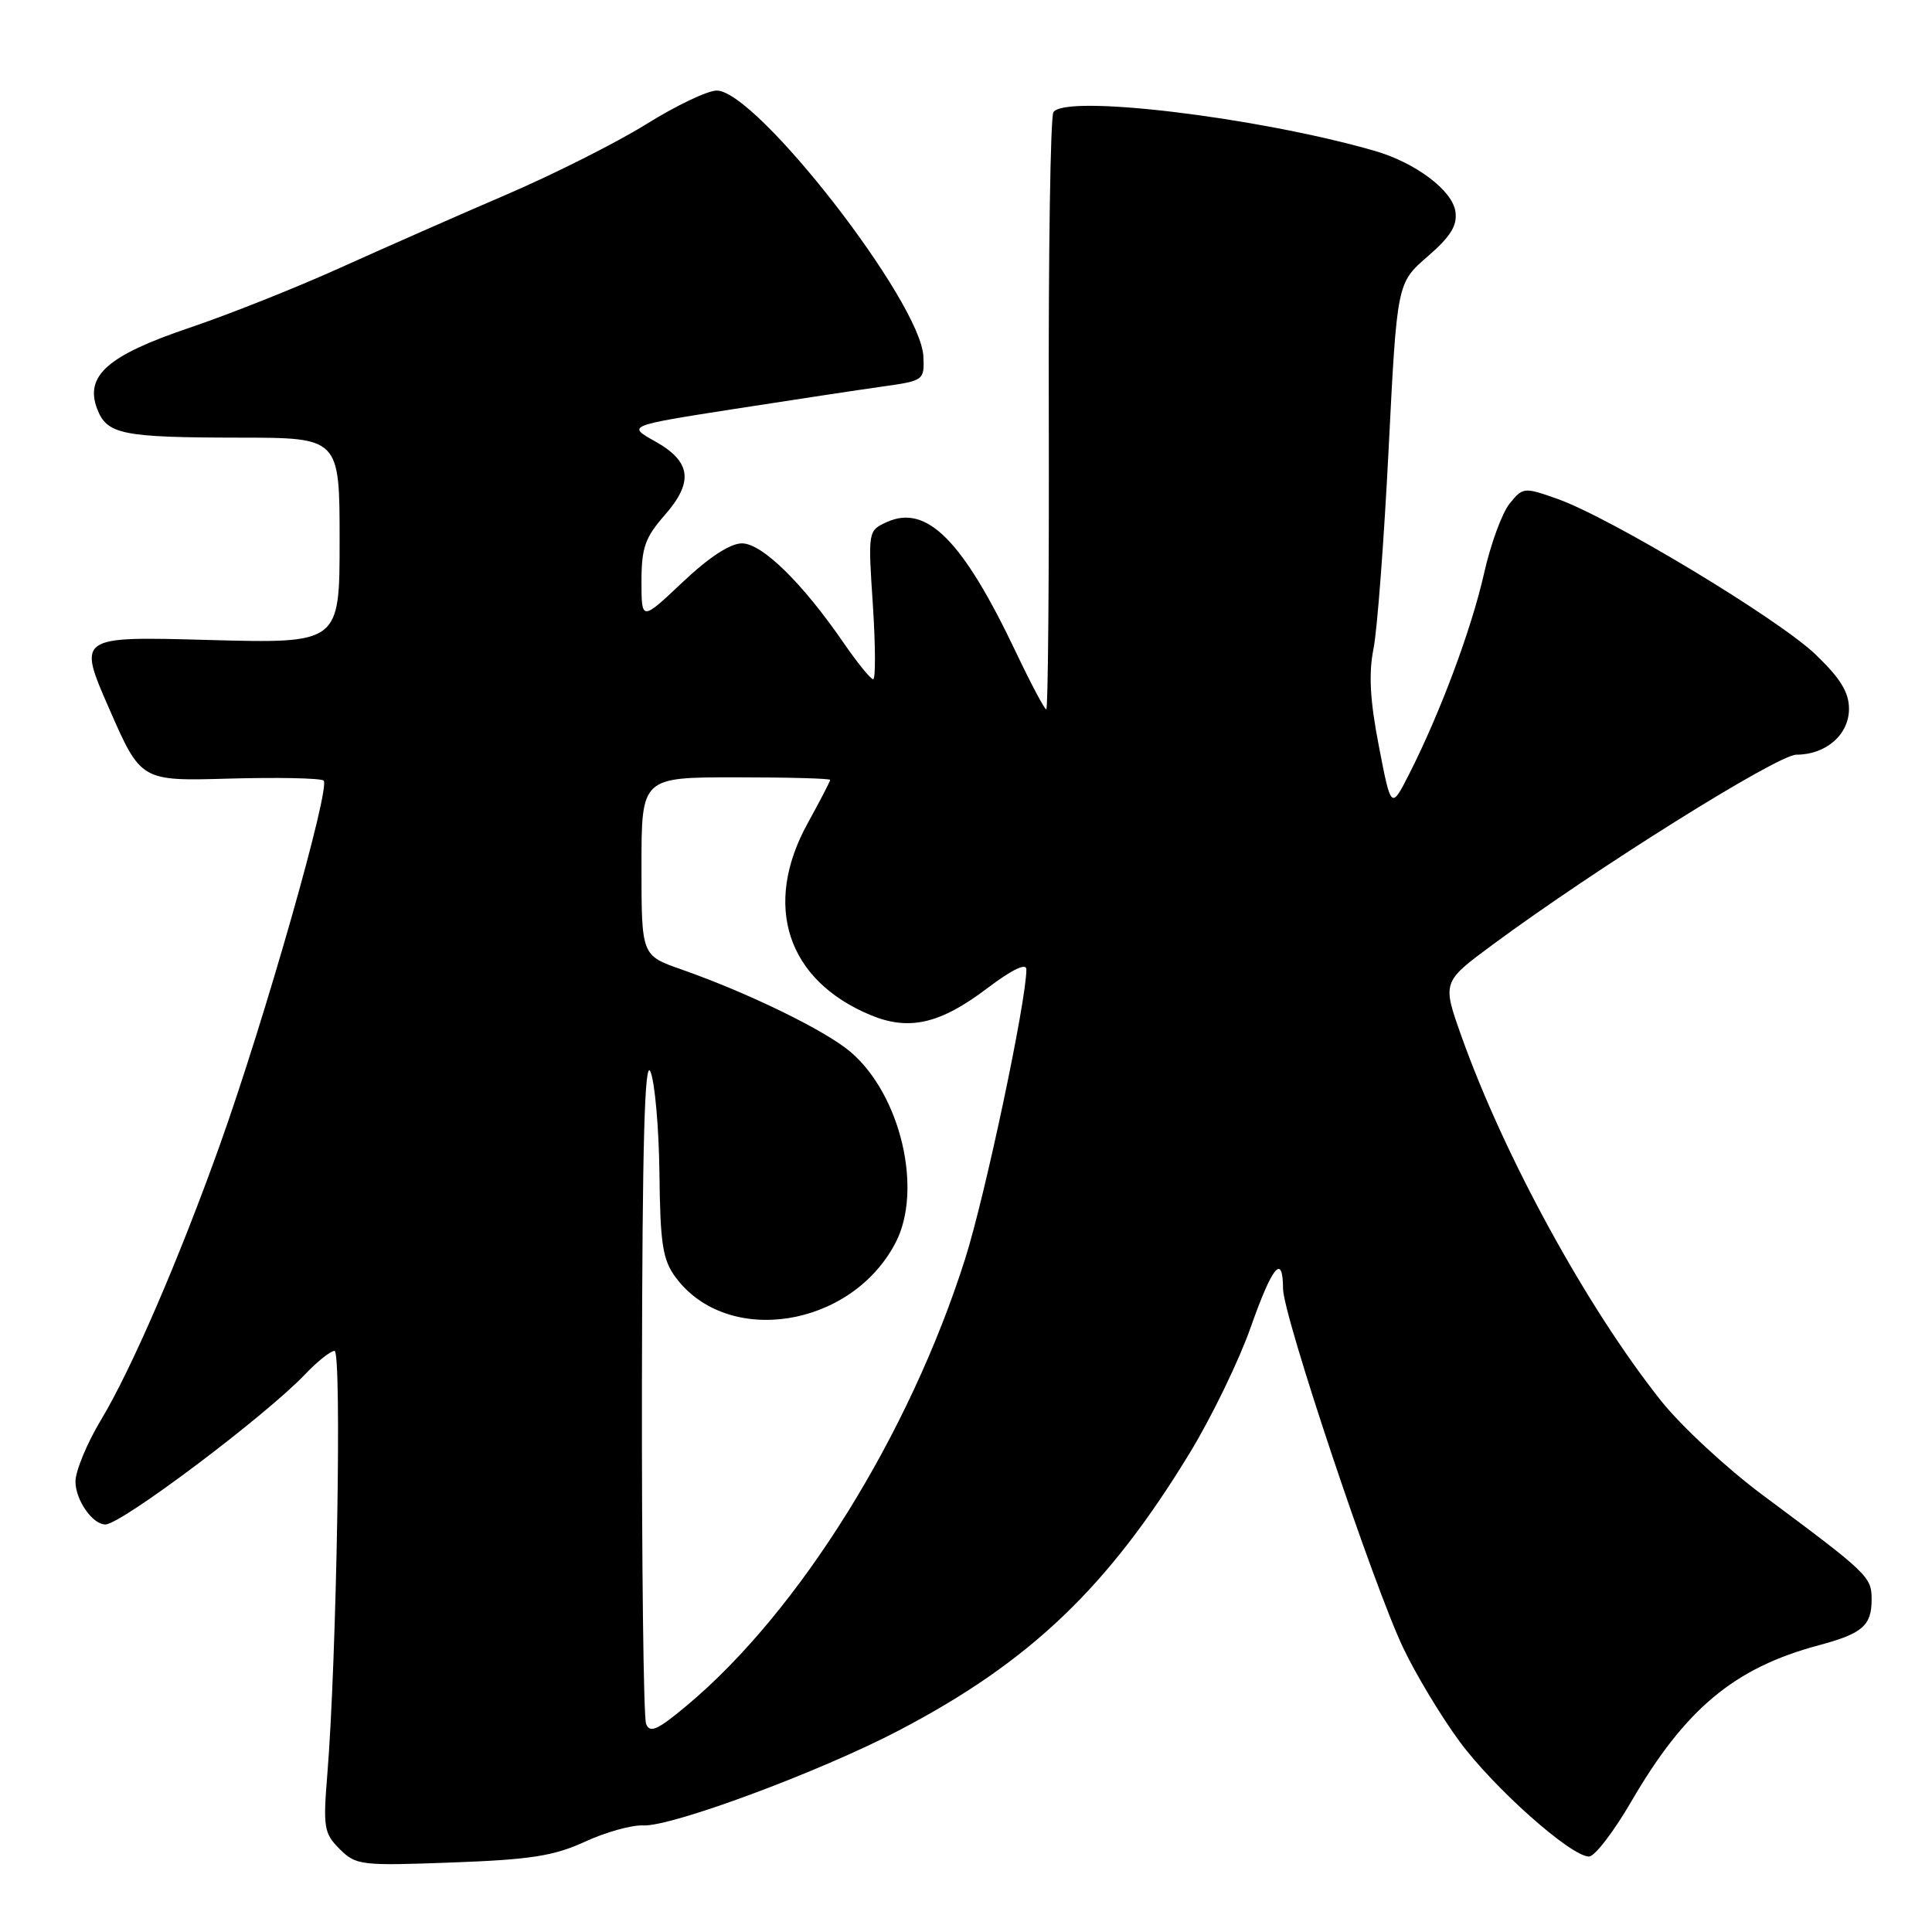 <?xml version="1.0" encoding="UTF-8" standalone="no"?>
<!DOCTYPE svg PUBLIC "-//W3C//DTD SVG 1.1//EN" "http://www.w3.org/Graphics/SVG/1.1/DTD/svg11.dtd" >
<svg xmlns="http://www.w3.org/2000/svg" xmlns:xlink="http://www.w3.org/1999/xlink" version="1.1" viewBox="0 0 256 256">
 <g >
 <path fill="currentColor"
d=" M 77.50 244.04 C 80.25 242.77 83.72 241.80 85.22 241.88 C 88.95 242.08 108.64 234.77 119.09 229.30 C 136.48 220.21 146.82 210.34 157.70 192.44 C 160.56 187.73 164.16 180.31 165.70 175.94 C 168.61 167.70 169.99 166.03 170.01 170.75 C 170.02 174.32 181.99 210.11 185.95 218.39 C 187.62 221.90 190.97 227.46 193.39 230.74 C 197.94 236.92 208.15 246.00 210.55 246.00 C 211.30 246.00 213.81 242.74 216.13 238.75 C 223.30 226.42 229.80 221.00 241.02 218.00 C 246.76 216.47 248.00 215.40 248.00 211.97 C 248.00 208.92 247.62 208.56 233.53 198.08 C 228.79 194.55 222.73 188.93 220.07 185.58 C 210.27 173.24 199.32 153.23 193.65 137.31 C 191.09 130.12 191.09 130.12 197.79 125.17 C 211.53 115.02 235.53 100.01 238.03 100.00 C 241.95 100.00 245.00 97.34 245.00 93.93 C 245.00 91.73 243.86 89.87 240.56 86.71 C 235.63 81.99 213.45 68.62 206.38 66.11 C 201.95 64.54 201.80 64.55 200.04 66.72 C 199.04 67.94 197.51 72.11 196.64 76.00 C 194.97 83.39 190.83 94.47 186.74 102.53 C 184.33 107.27 184.33 107.27 182.71 98.88 C 181.53 92.82 181.34 89.26 181.99 86.00 C 182.49 83.53 183.39 71.60 184.00 59.50 C 185.11 37.50 185.11 37.50 189.16 33.99 C 192.22 31.34 193.12 29.89 192.85 28.03 C 192.45 25.22 187.55 21.54 182.12 19.98 C 166.67 15.53 141.07 12.45 139.58 14.87 C 139.19 15.50 138.91 33.57 138.97 55.01 C 139.02 76.45 138.87 94.00 138.64 94.00 C 138.41 94.00 136.62 90.63 134.66 86.51 C 127.58 71.59 122.80 66.77 117.50 69.18 C 115.02 70.31 115.01 70.37 115.66 80.16 C 116.01 85.57 116.03 90.00 115.70 90.00 C 115.37 90.00 113.63 87.86 111.83 85.25 C 106.33 77.24 100.98 72.00 98.31 72.00 C 96.76 72.00 93.92 73.85 90.44 77.15 C 85.00 82.29 85.00 82.29 85.00 77.03 C 85.00 72.58 85.48 71.22 88.06 68.28 C 91.94 63.86 91.60 61.17 86.80 58.48 C 83.09 56.41 83.09 56.41 97.30 54.19 C 105.11 52.98 113.97 51.63 117.00 51.21 C 122.41 50.45 122.50 50.38 122.35 47.22 C 122.02 40.02 100.23 12.00 94.97 12.00 C 93.76 12.00 89.56 14.00 85.64 16.45 C 81.71 18.89 73.33 23.12 67.00 25.83 C 60.67 28.55 50.78 32.91 45.00 35.52 C 39.22 38.13 30.25 41.70 25.05 43.45 C 14.28 47.09 11.21 49.79 12.87 54.17 C 14.17 57.57 16.16 57.97 31.75 57.99 C 45.00 58.00 45.00 58.00 45.00 71.64 C 45.00 85.27 45.00 85.27 27.64 84.80 C 10.27 84.32 10.27 84.32 14.47 93.91 C 18.67 103.50 18.67 103.50 30.30 103.17 C 36.70 102.99 42.35 103.10 42.87 103.42 C 43.91 104.06 35.10 135.04 29.12 151.75 C 23.72 166.85 17.38 181.52 13.39 188.13 C 11.53 191.23 10.00 194.91 10.00 196.31 C 10.00 198.76 12.26 202.00 13.96 202.00 C 16.06 202.00 35.19 187.61 40.44 182.09 C 42.05 180.39 43.81 179.00 44.33 179.00 C 45.31 179.00 44.61 220.01 43.37 235.13 C 42.80 242.14 42.93 242.93 45.00 245.00 C 47.16 247.16 47.81 247.24 59.88 246.79 C 70.28 246.41 73.38 245.93 77.50 244.04 Z  M 85.61 228.42 C 85.27 227.55 85.03 207.19 85.06 183.17 C 85.11 151.41 85.42 140.18 86.19 142.00 C 86.77 143.38 87.31 149.45 87.38 155.50 C 87.48 164.80 87.81 166.92 89.50 169.22 C 96.35 178.52 112.80 175.95 118.67 164.66 C 122.32 157.64 119.33 145.00 112.67 139.36 C 109.33 136.52 99.07 131.53 90.25 128.44 C 85.00 126.60 85.00 126.60 85.00 114.80 C 85.00 103.00 85.00 103.00 97.50 103.00 C 104.38 103.00 110.00 103.15 110.00 103.34 C 110.00 103.53 108.66 106.11 107.02 109.09 C 101.03 119.96 104.27 129.87 115.32 134.49 C 120.44 136.63 124.57 135.69 130.84 130.93 C 134.13 128.45 136.00 127.55 136.00 128.45 C 136.00 132.64 130.56 158.36 127.90 166.76 C 120.52 190.05 105.91 213.51 91.07 225.94 C 87.13 229.24 86.10 229.71 85.61 228.42 Z "/>
</g>
</svg>